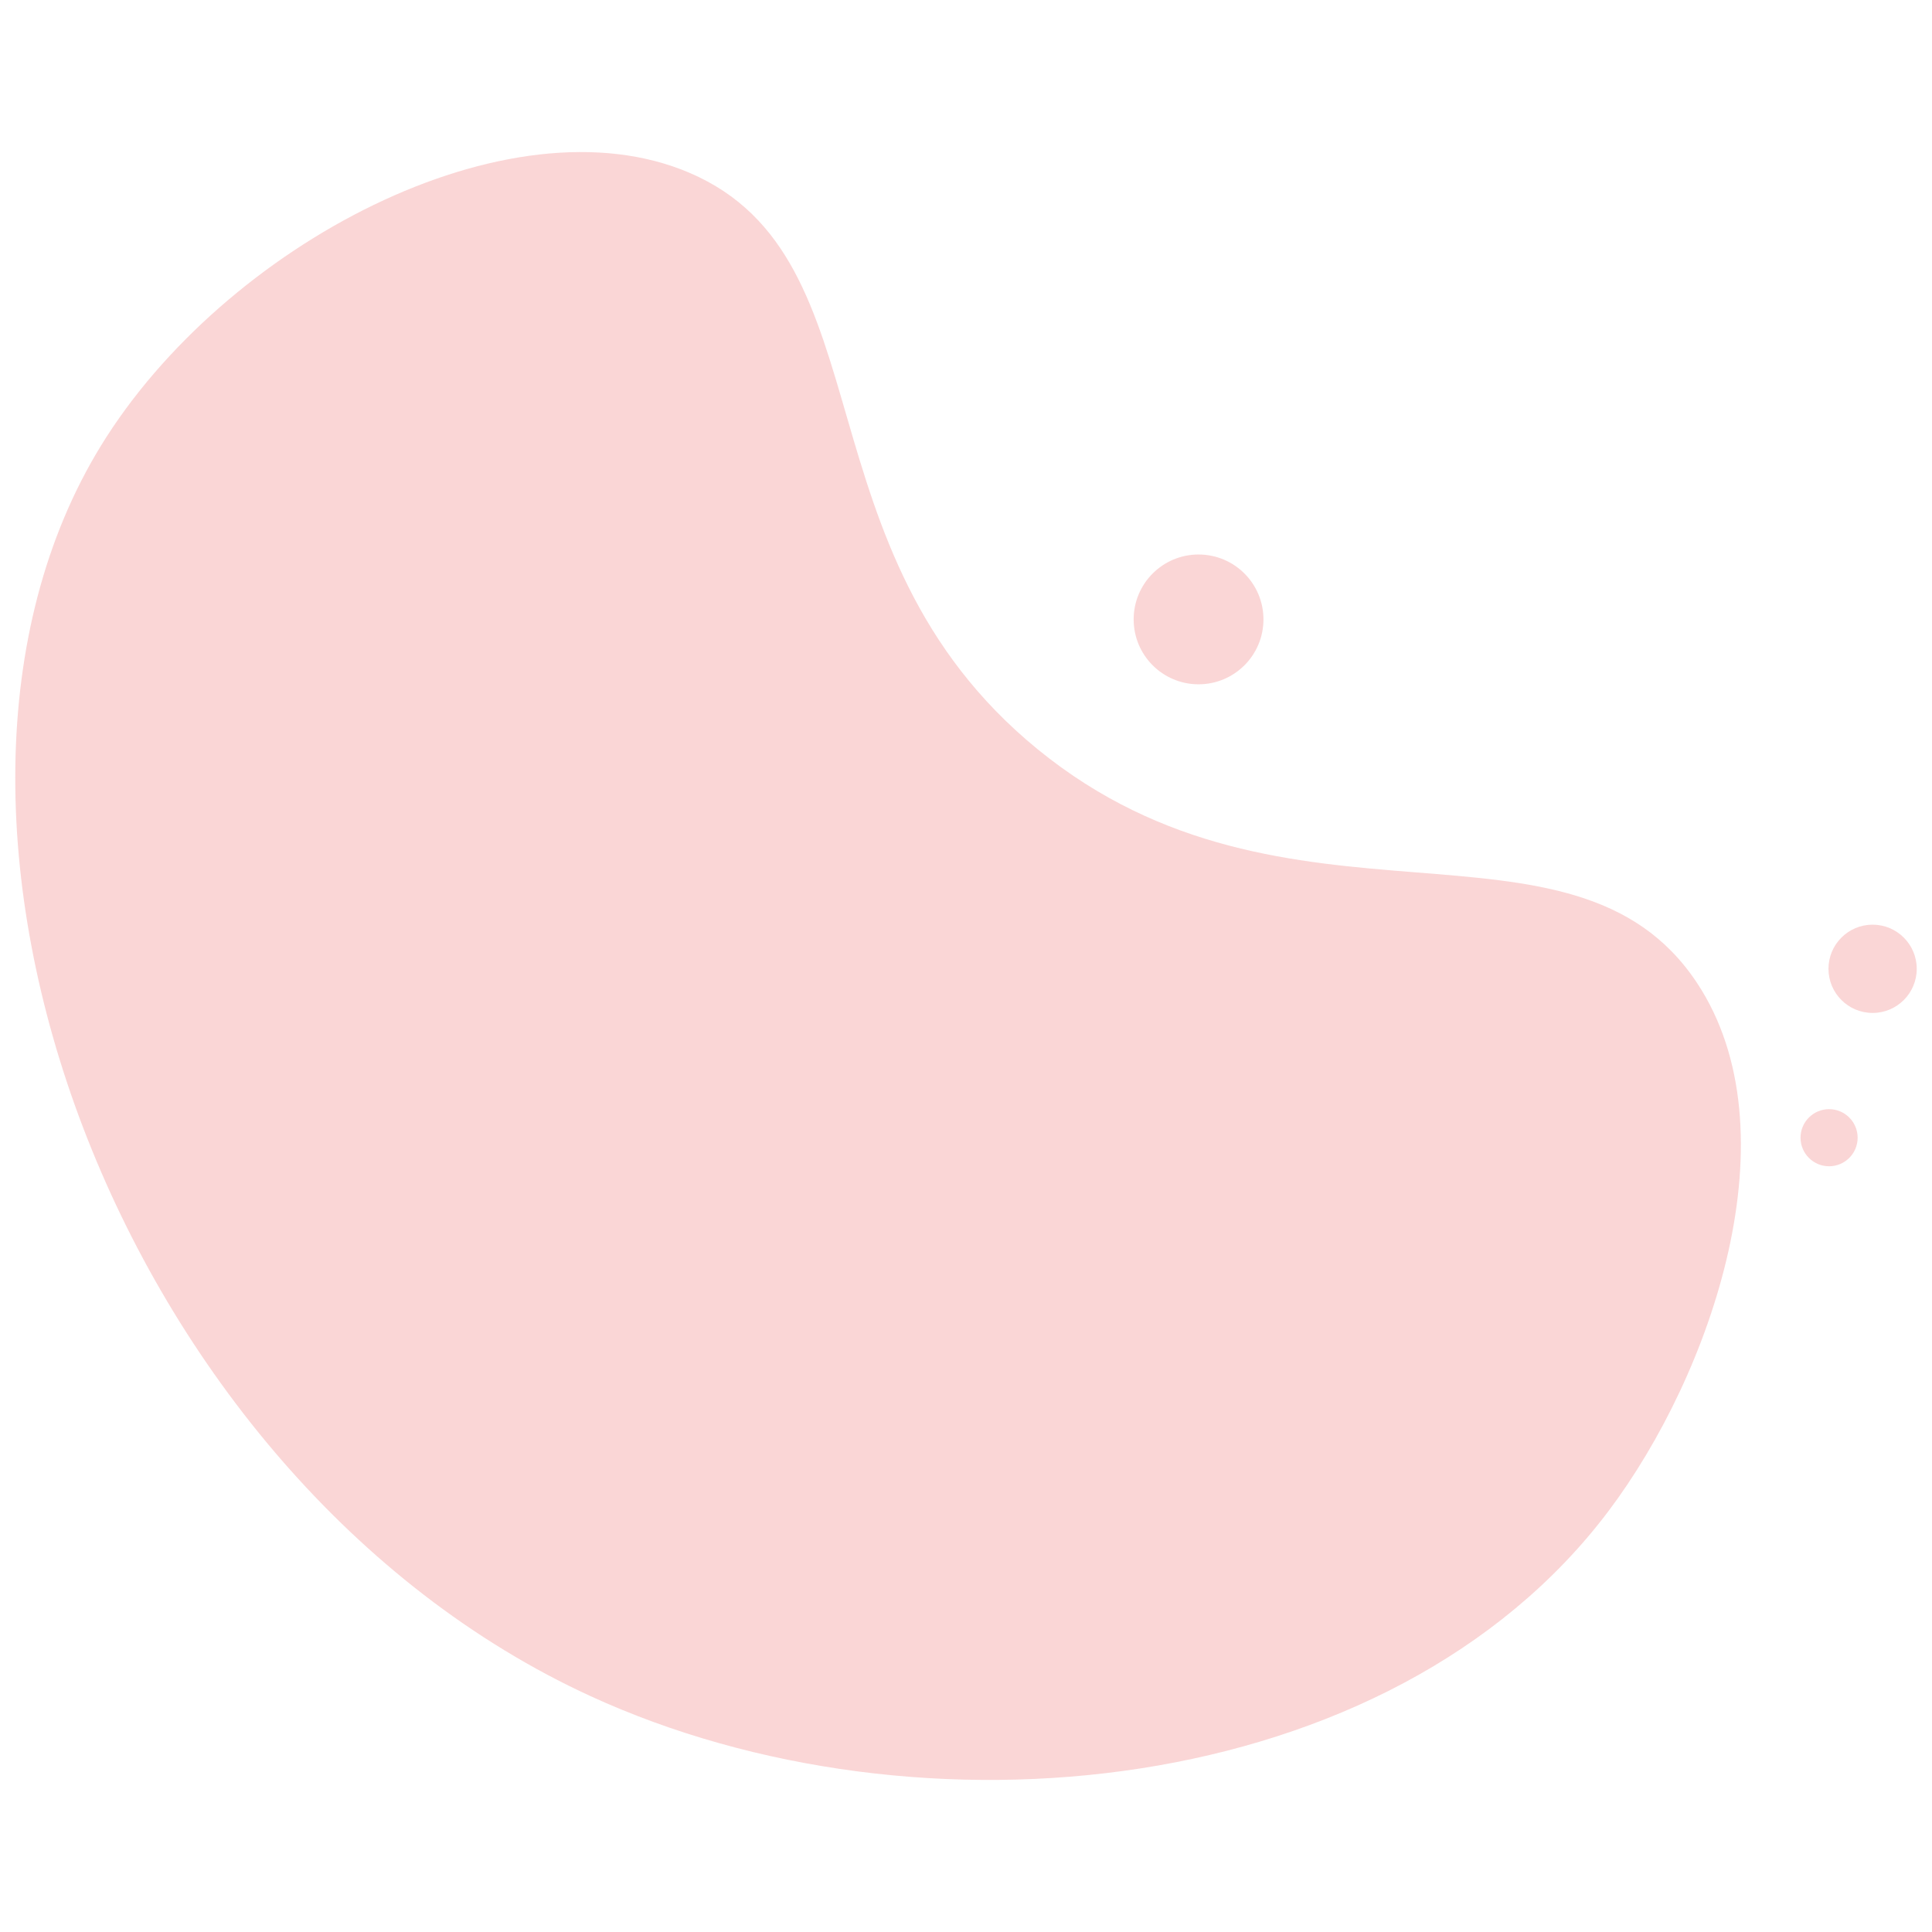 <svg id="Layer_1" data-name="Layer 1" xmlns="http://www.w3.org/2000/svg" viewBox="0 0 1080 1080"><defs><style>.cls-1{fill:#fad6d6;}</style></defs><title>Varients</title><path class="cls-1" d="M899.09,844.8c-121.6,161.34-385.8,187.51-569,103.34C64.84,826.29-69.9,455.16,56.4,249.22c69-112.48,228.23-195.92,329.19-152.55C497.33,144.67,444,307.74,580,418.8,719.9,533,879.09,444.56,948.6,549.4,1003.58,632.33,957.11,767.83,899.09,844.8Z"/><circle class="cls-1" cx="670" cy="346.25" r="36.28"/><circle class="cls-1" cx="1022.47" cy="635.99" r="15.96"/><circle class="cls-1" cx="1046.8" cy="541.57" r="24.67"/></svg>